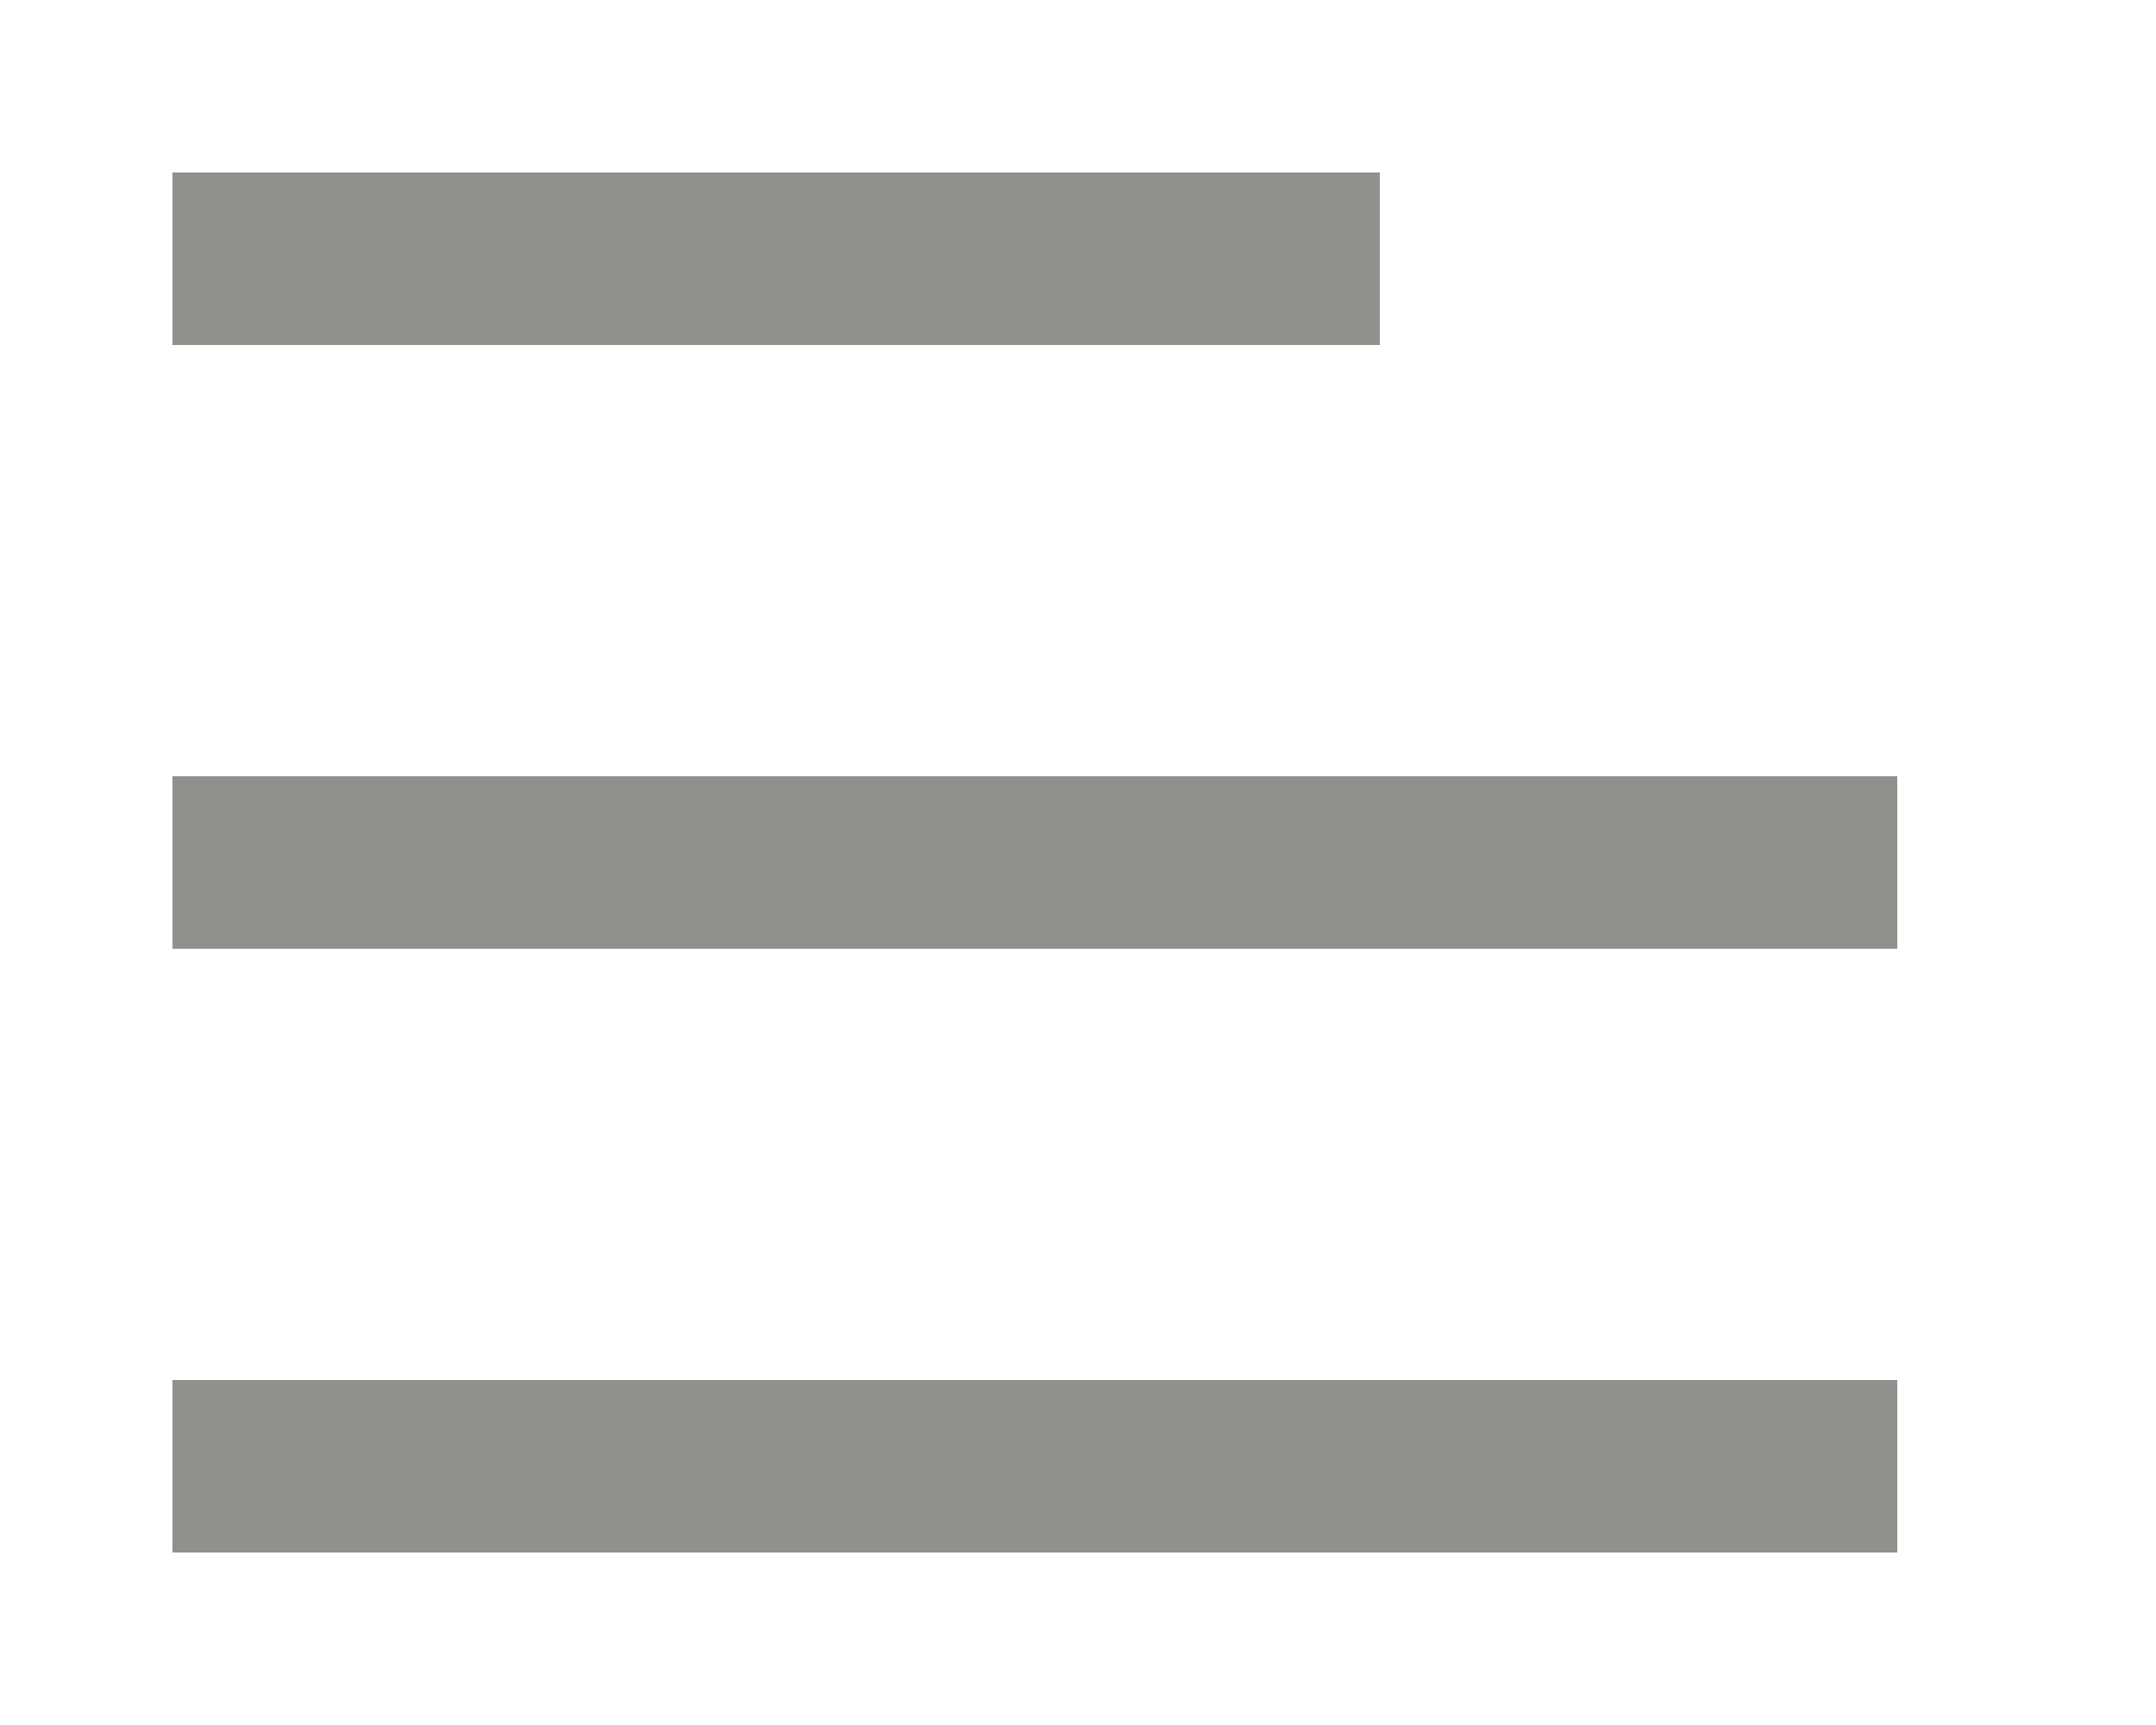 <!-- Generated by IcoMoon.io -->
<svg version="1.1" xmlns="http://www.w3.org/2000/svg" width="50" height="40" viewBox="0 0 50 40">
<title>mp-align_text_left-3</title>
<path fill="#91908d" d="M4 36h40v-4h-40v4zM4 8h28v-4h-28v4zM4 22h40v-4h-40v4z"></path>
</svg>
